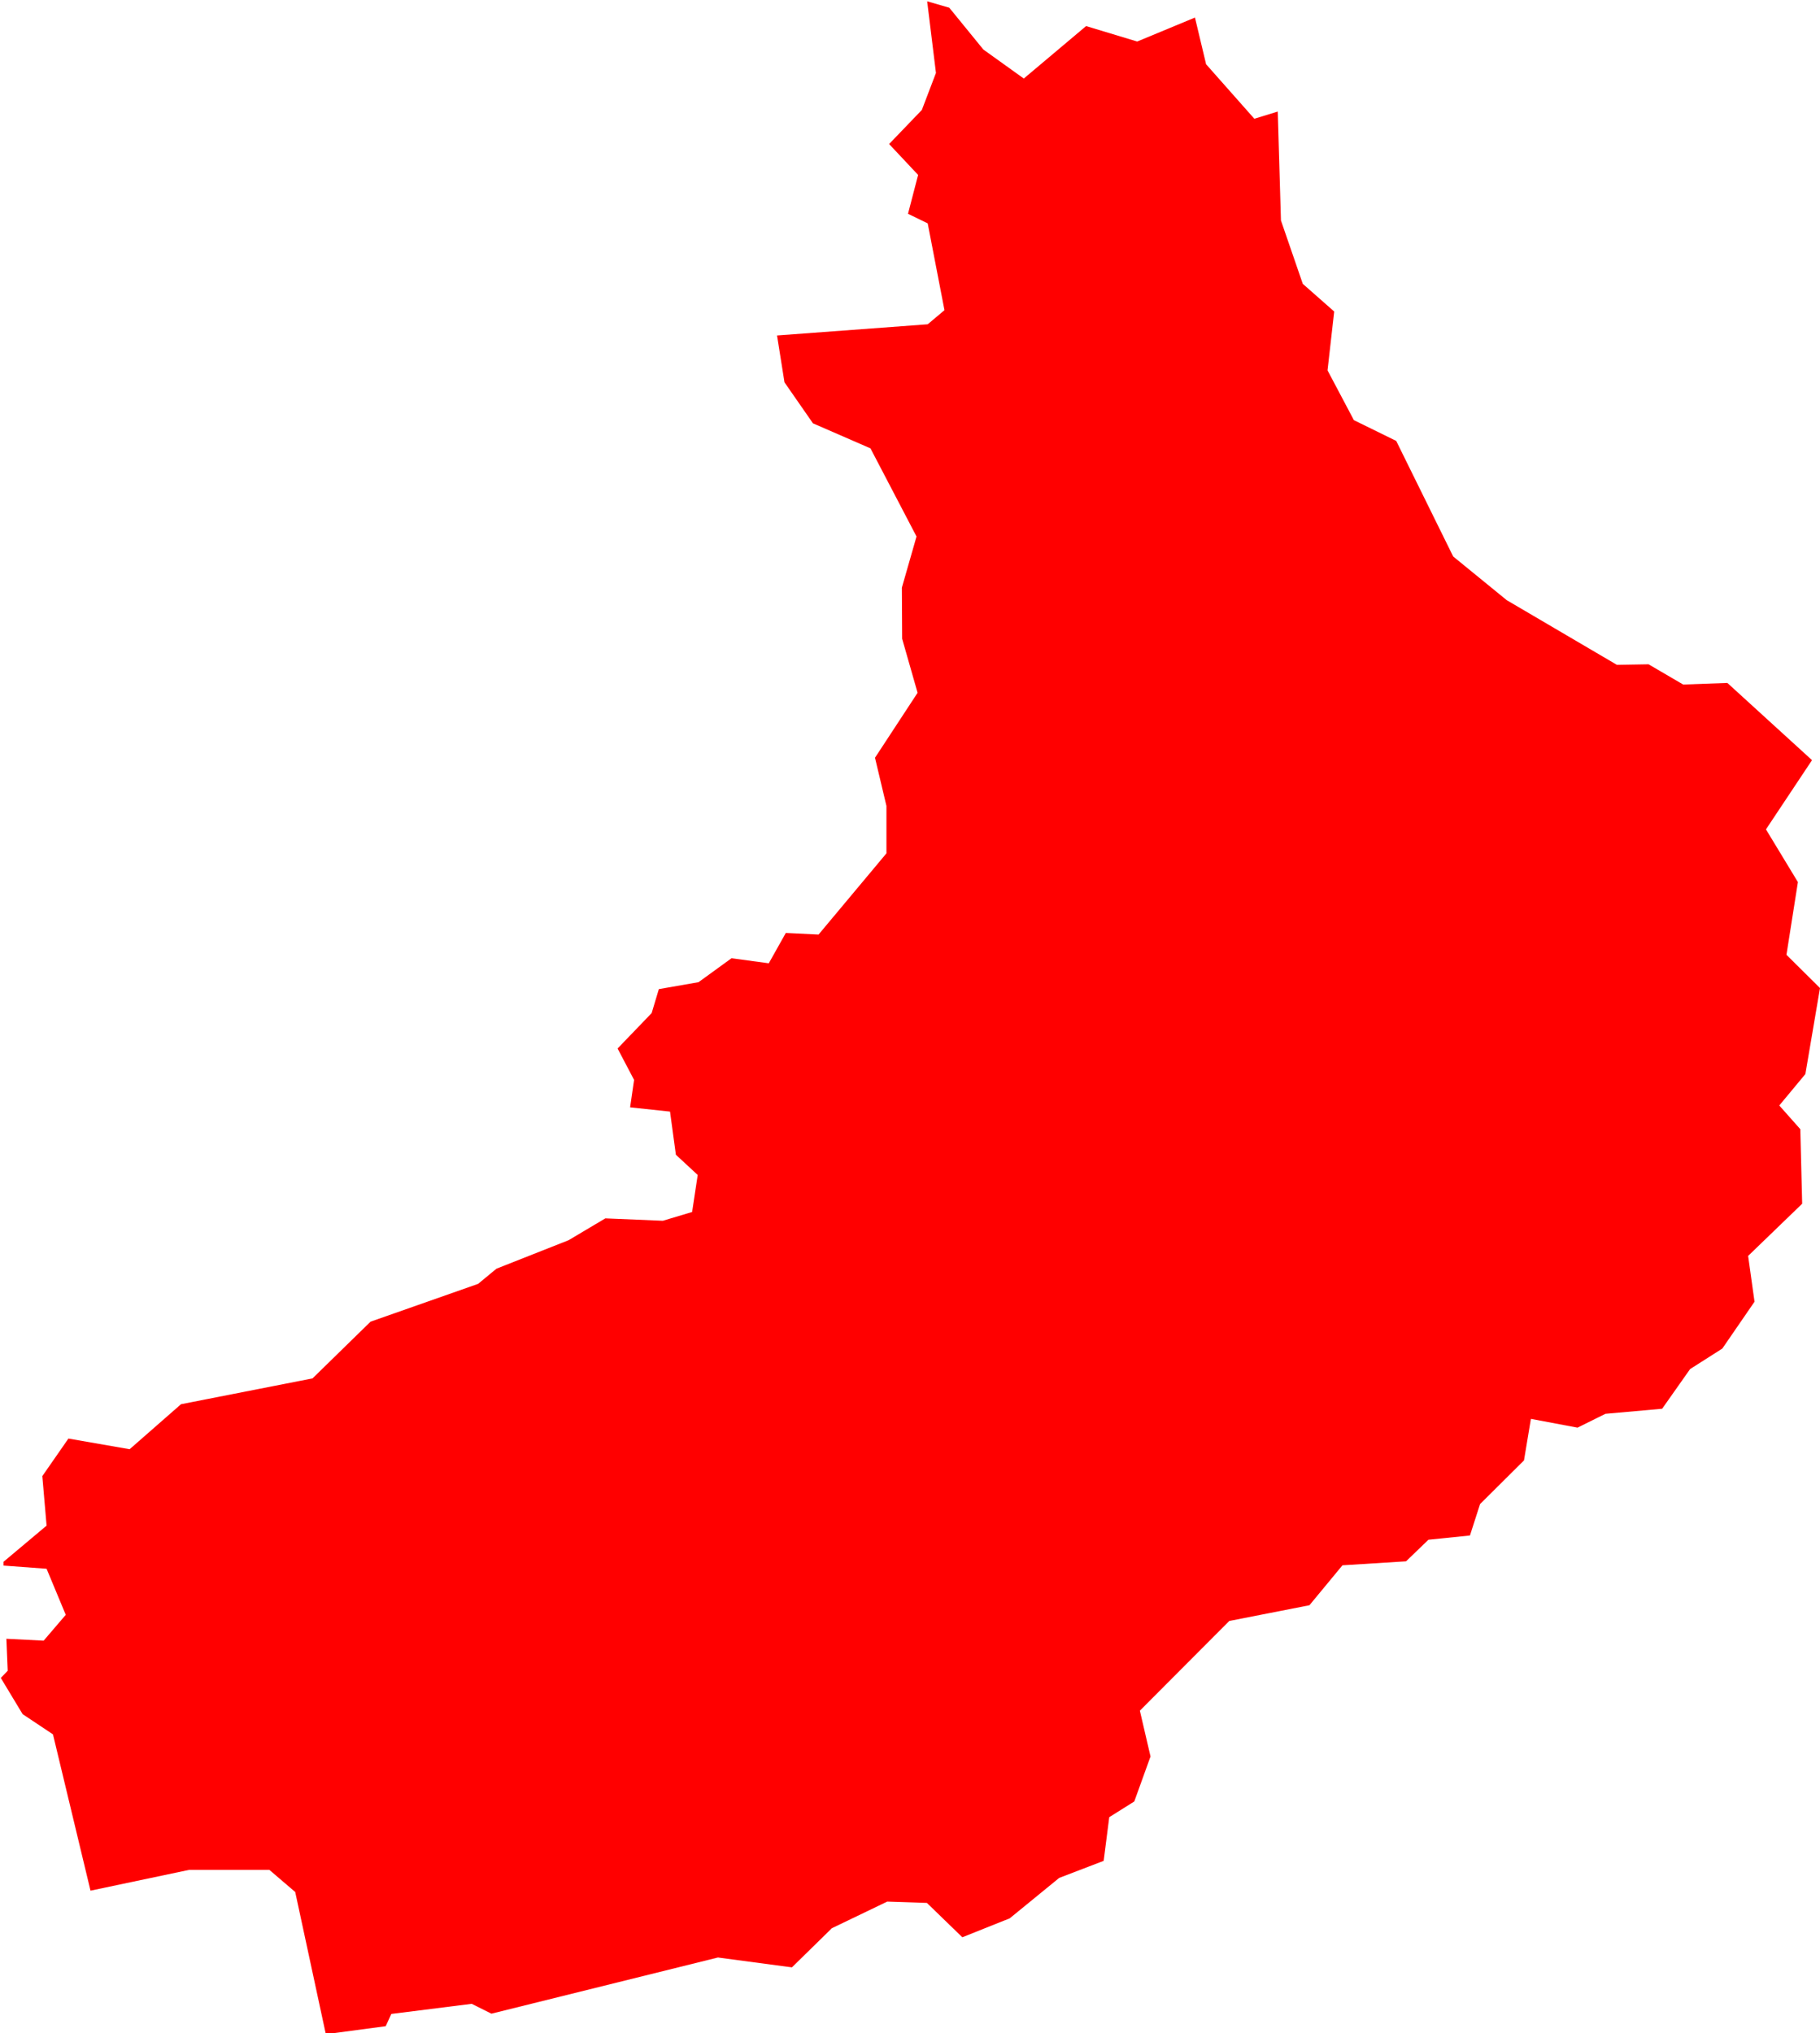 <svg version="1.1" xmlns="http://www.w3.org/2000/svg" xmlns:xlink="http://www.w3.org/1999/xlink" width="6.837" height="7.636" viewBox="0,0,6.837,7.636"><g transform="translate(-268.621,-178.183)"><g fill="#ff0000" fill-rule="evenodd" stroke="#ffffff" stroke-width="0" stroke-linecap="round" stroke-linejoin="round" stroke-miterlimit="10"><path d="M273.148,178.42l0.185,0.209l0.088,-0.027l0.012,0.409l0.082,0.238l0.118,0.104l-0.025,0.221l0.099,0.187l0.159,0.078l0.214,0.434l0.201,0.164l0.414,0.243l0.119,-0.002l0.13,0.076l0.166,-0.006l0.318,0.29l-0.173,0.26l0.12,0.198l-0.043,0.273l0.126,0.125l-0.055,0.323l-0.098,0.118l0.079,0.089l0.007,0.28l-0.203,0.196l0.024,0.172l-0.121,0.176l-0.121,0.077l-0.105,0.149l-0.213,0.019l-0.105,0.052l-0.175,-0.033l-0.026,0.156l-0.165,0.164l-0.038,0.118l-0.156,0.016l-0.084,0.081l-0.239,0.015l-0.124,0.15l-0.301,0.059l-0.336,0.337l0.04,0.172l-0.061,0.169l-0.094,0.059l-0.021,0.164l-0.167,0.064l-0.186,0.152l-0.178,0.071l-0.133,-0.129l-0.149,-0.005l-0.208,0.1l-0.15,0.147l-0.278,-0.037l-0.851,0.211l-0.074,-0.037l-0.302,0.038l-0.021,0.046l-0.225,0.03l-0.115,-0.534l-0.097,-0.083h-0.302l-0.37,0.078l-0.141,-0.587l-0.114,-0.076l-0.082,-0.136l0.026,-0.027l-0.005,-0.12l0.14,0.007l0.083,-0.097l-0.072,-0.173l-0.162,-0.012v-0.014l0.162,-0.136l-0.016,-0.186l0.098,-0.141l0.23,0.04l0.193,-0.169l0.494,-0.097l0.218,-0.213l0.404,-0.142l0.069,-0.057l0.271,-0.107l0.138,-0.082l0.216,0.009l0.11,-0.033l0.021,-0.139l-0.082,-0.076l-0.022,-0.162l-0.15,-0.016l0.015,-0.103l-0.062,-0.118l0.128,-0.133l0.027,-0.09l0.149,-0.026l0.124,-0.09l0.14,0.019l0.064,-0.114l0.123,0.006l0.255,-0.305v-0.178l-0.043,-0.181l0.16,-0.244l-0.058,-0.203l-0.001,-0.192l0.055,-0.192l-0.173,-0.331l-0.216,-0.094l-0.107,-0.154l-0.028,-0.176l0.566,-0.042l0.063,-0.053l-0.063,-0.326l-0.074,-0.036l0.038,-0.146l-0.109,-0.116l0.123,-0.128l0.053,-0.139l-0.033,-0.269l0.083,0.024l0.128,0.157l0.152,0.109l0.234,-0.197l0.192,0.058l0.217,-0.09l0.042,0.176"></path></g></g></svg>